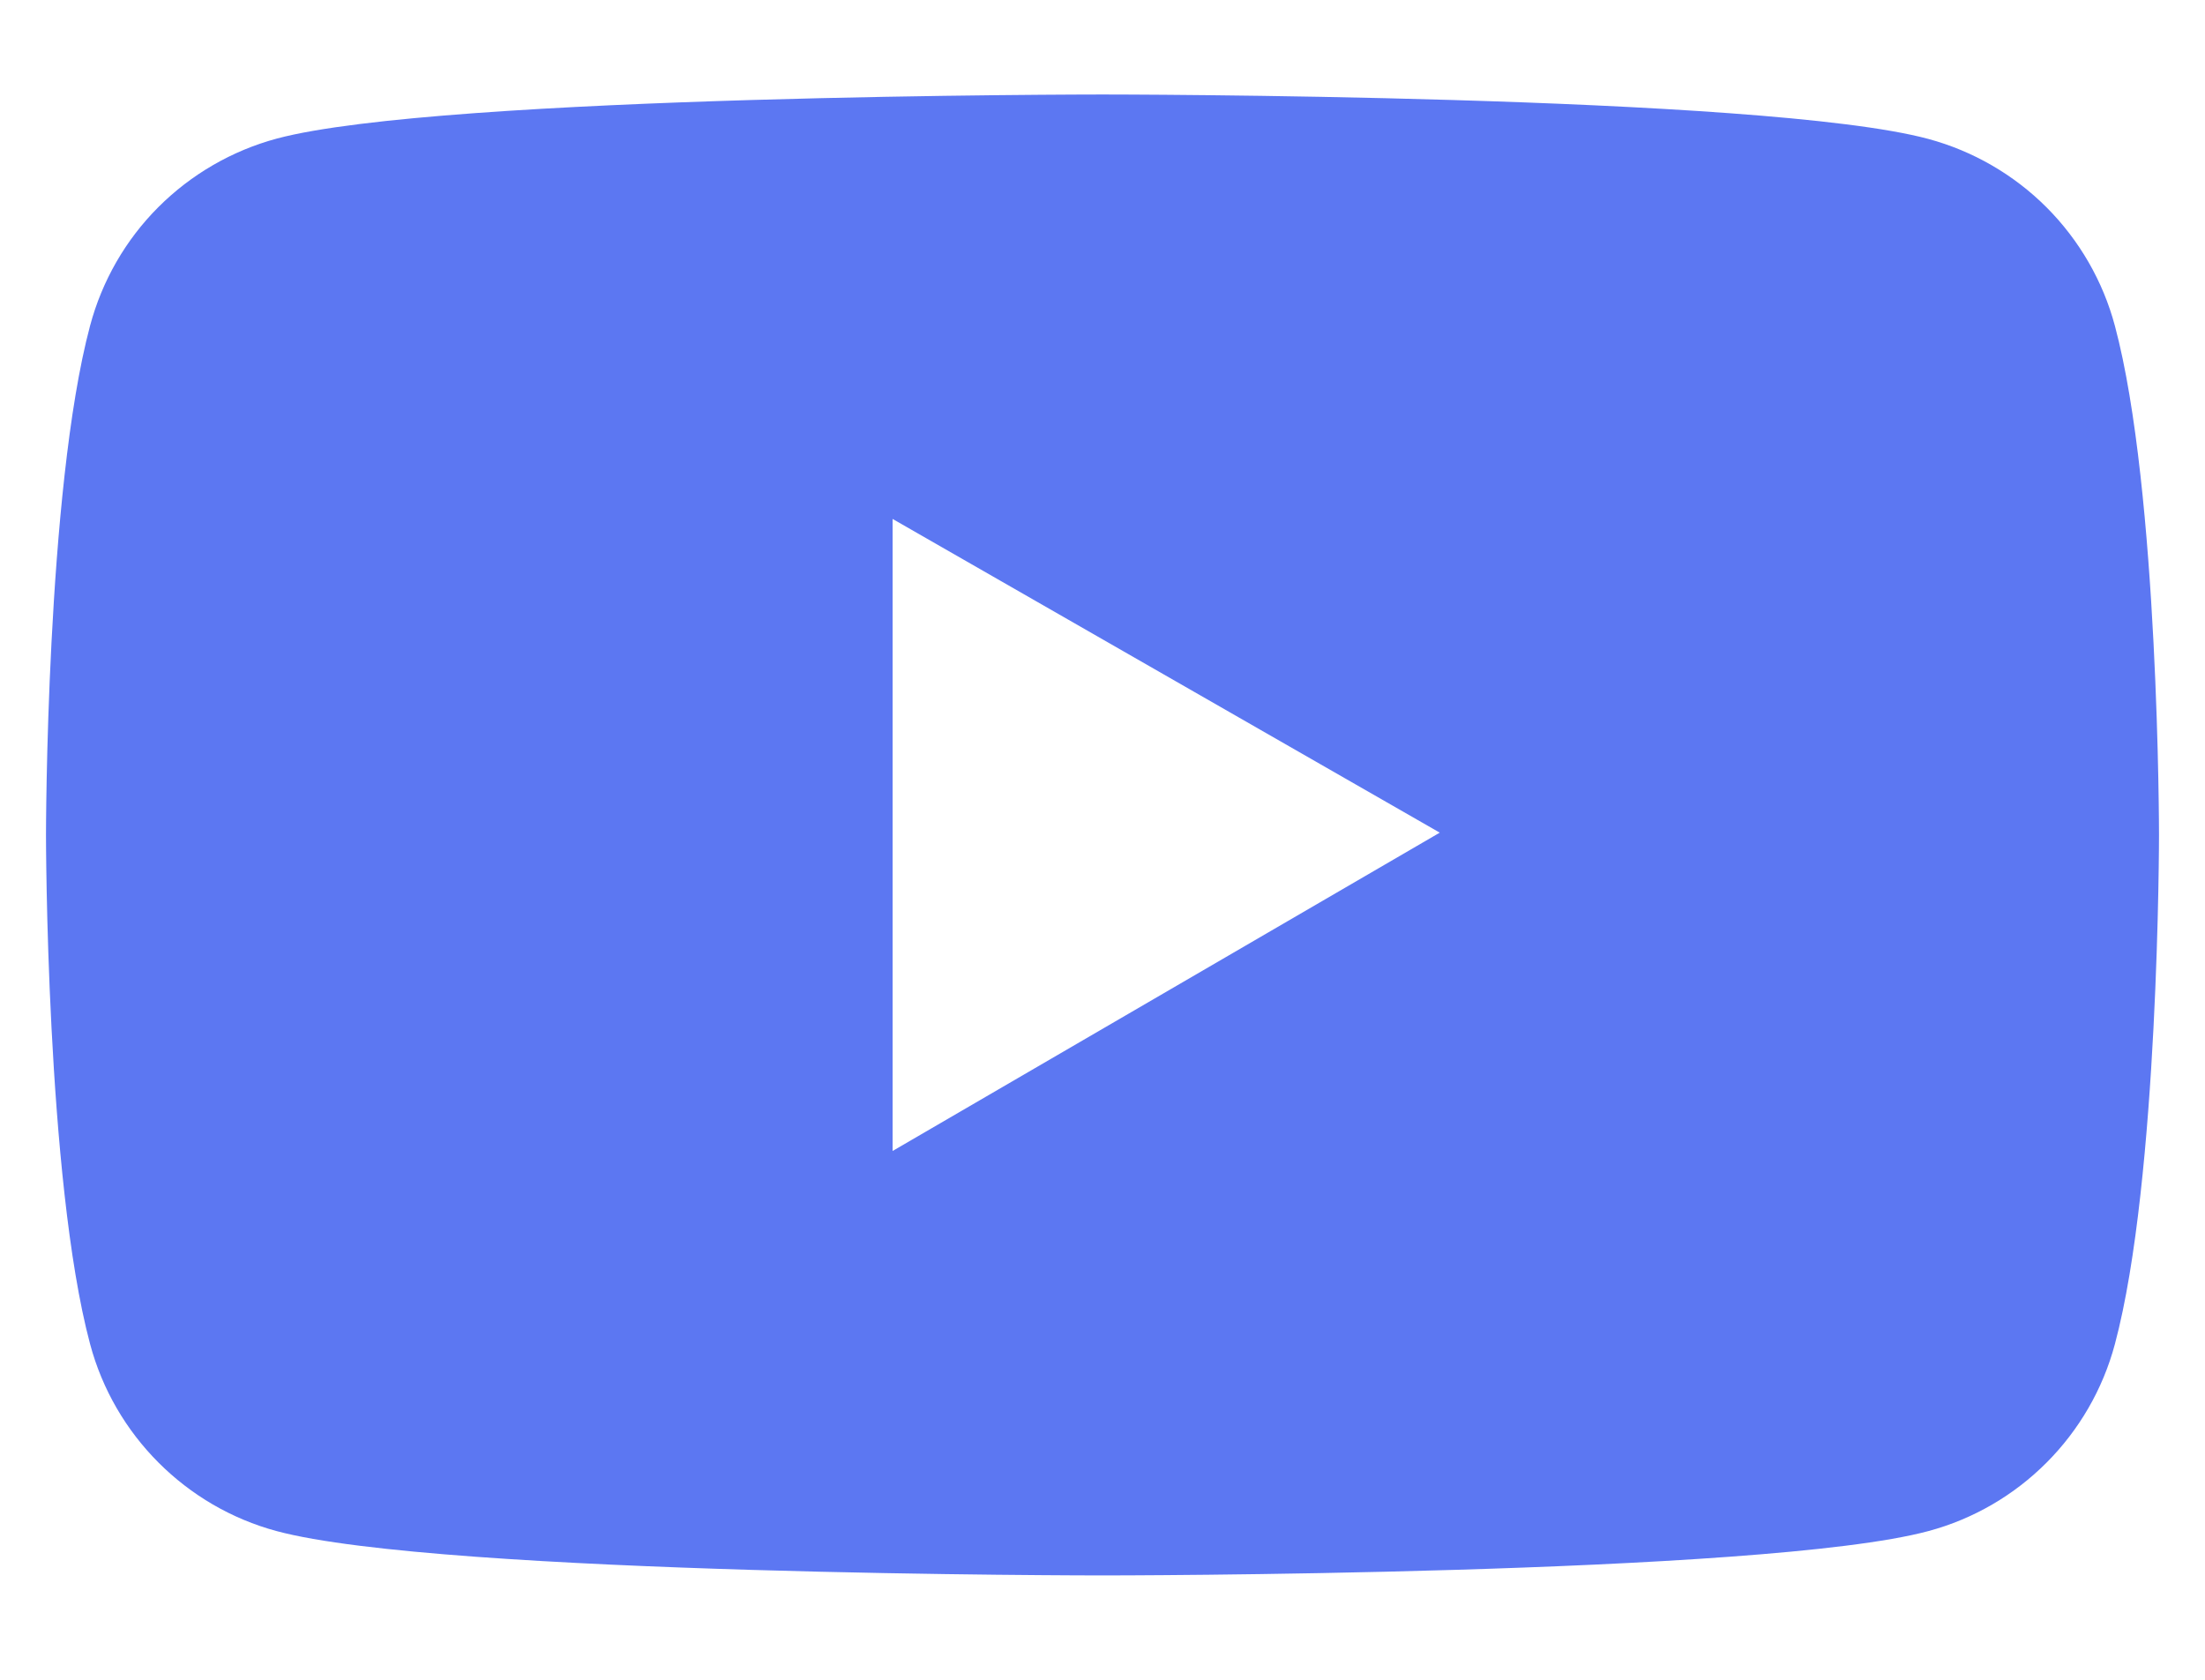 <svg width="21" height="16" viewBox="0 0 21 16" fill="none" xmlns="http://www.w3.org/2000/svg">
    <path d="M20.142 3.104C20.028 2.677 19.803 2.288 19.491 1.975C19.179 1.663 18.79 1.438 18.364 1.323C16.794 0.9 10.5 0.9 10.5 0.9C10.5 0.9 4.206 0.9 2.636 1.32C2.21 1.435 1.821 1.66 1.508 1.973C1.196 2.285 0.972 2.675 0.858 3.102C0.438 4.674 0.438 7.953 0.438 7.953C0.438 7.953 0.438 11.232 0.858 12.802C1.089 13.669 1.772 14.352 2.636 14.584C4.206 15.006 10.5 15.006 10.5 15.006C10.5 15.006 16.794 15.006 18.364 14.584C19.231 14.352 19.911 13.669 20.142 12.802C20.562 11.232 20.562 7.953 20.562 7.953C20.562 7.953 20.562 4.674 20.142 3.104ZM8.501 10.963V4.943L13.712 7.931L8.501 10.963Z" fill="#5C77F2"/>
</svg>
